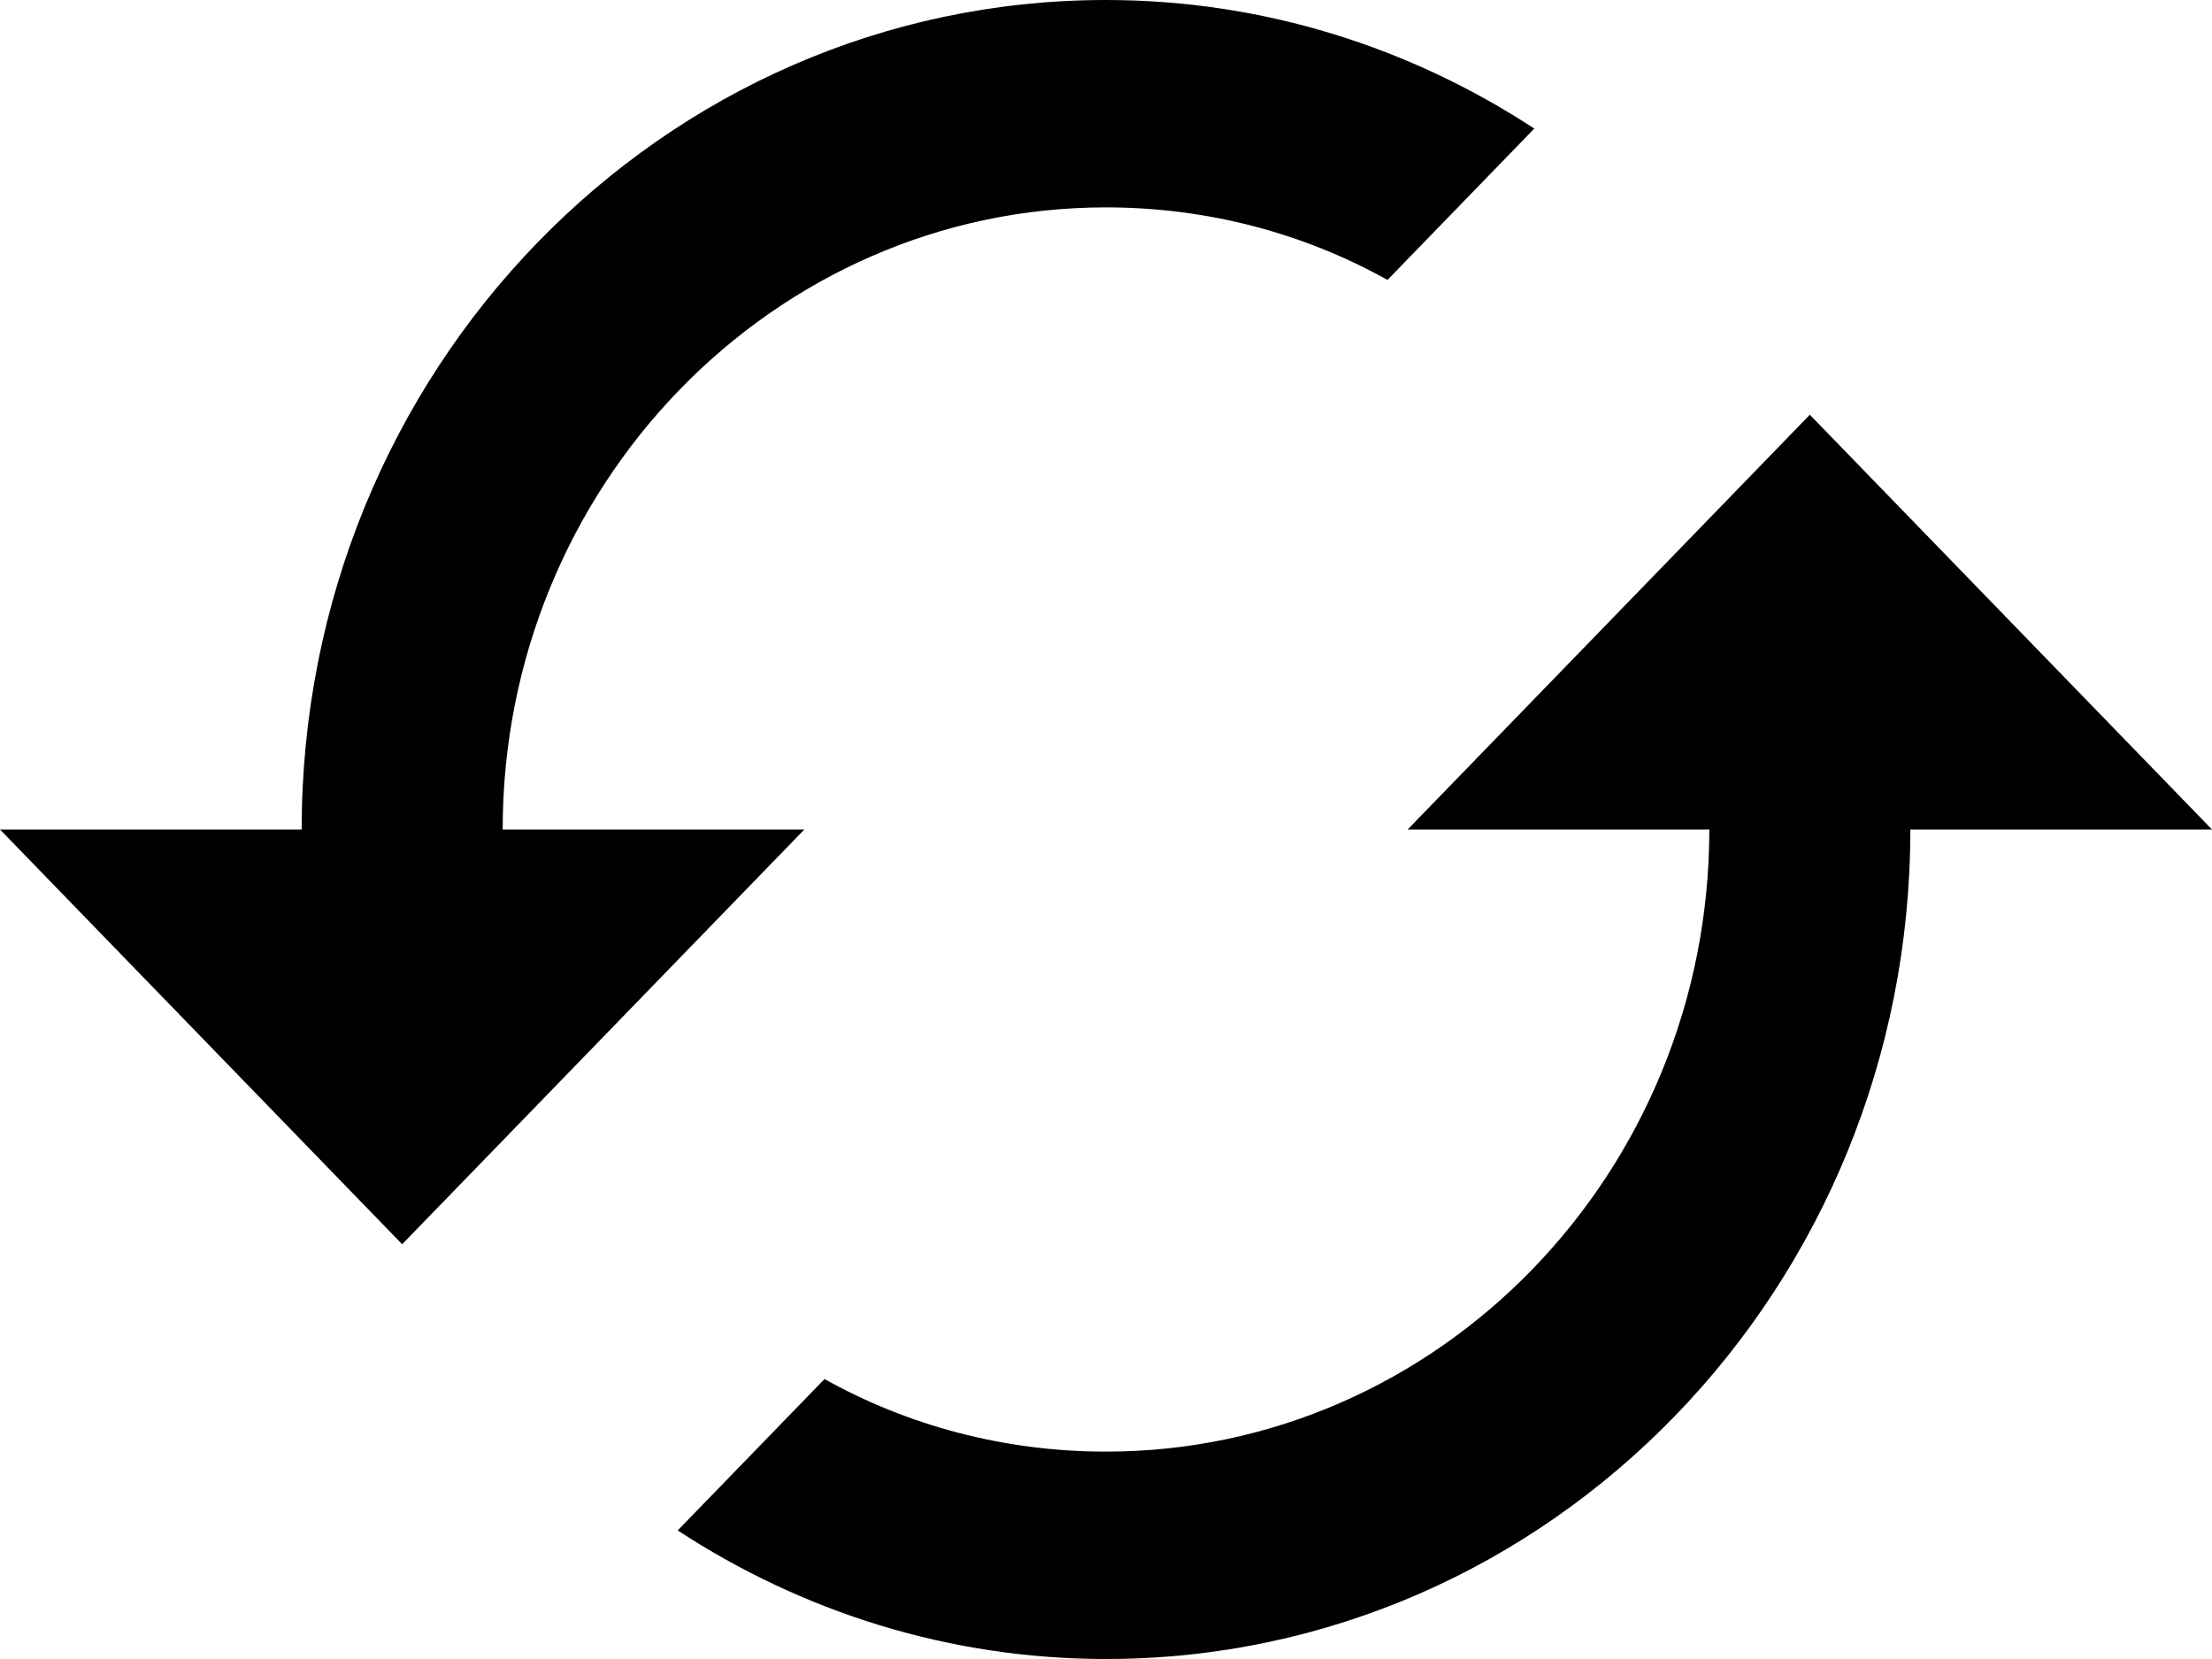 <svg width="16" height="12" viewBox="0 0 16 12" fill="none" xmlns="http://www.w3.org/2000/svg">
<path fill-rule="evenodd" clip-rule="evenodd" d="M8 1.5C5.593 1.5 3.636 3.518 3.636 6H5.818L2.909 9L0 6H2.182C2.182 2.685 4.785 0 8 0C9.142 0 10.204 0.345 11.098 0.93L10.036 2.025C9.433 1.688 8.735 1.5 8 1.5ZM10.182 6L13.091 3L16 6H13.818C13.818 9.315 11.214 12 8 12C6.858 12 5.796 11.655 4.902 11.07L5.964 9.975C6.567 10.312 7.265 10.5 8 10.5C10.407 10.5 12.364 8.482 12.364 6H10.182Z" fill="black"/>
</svg>
